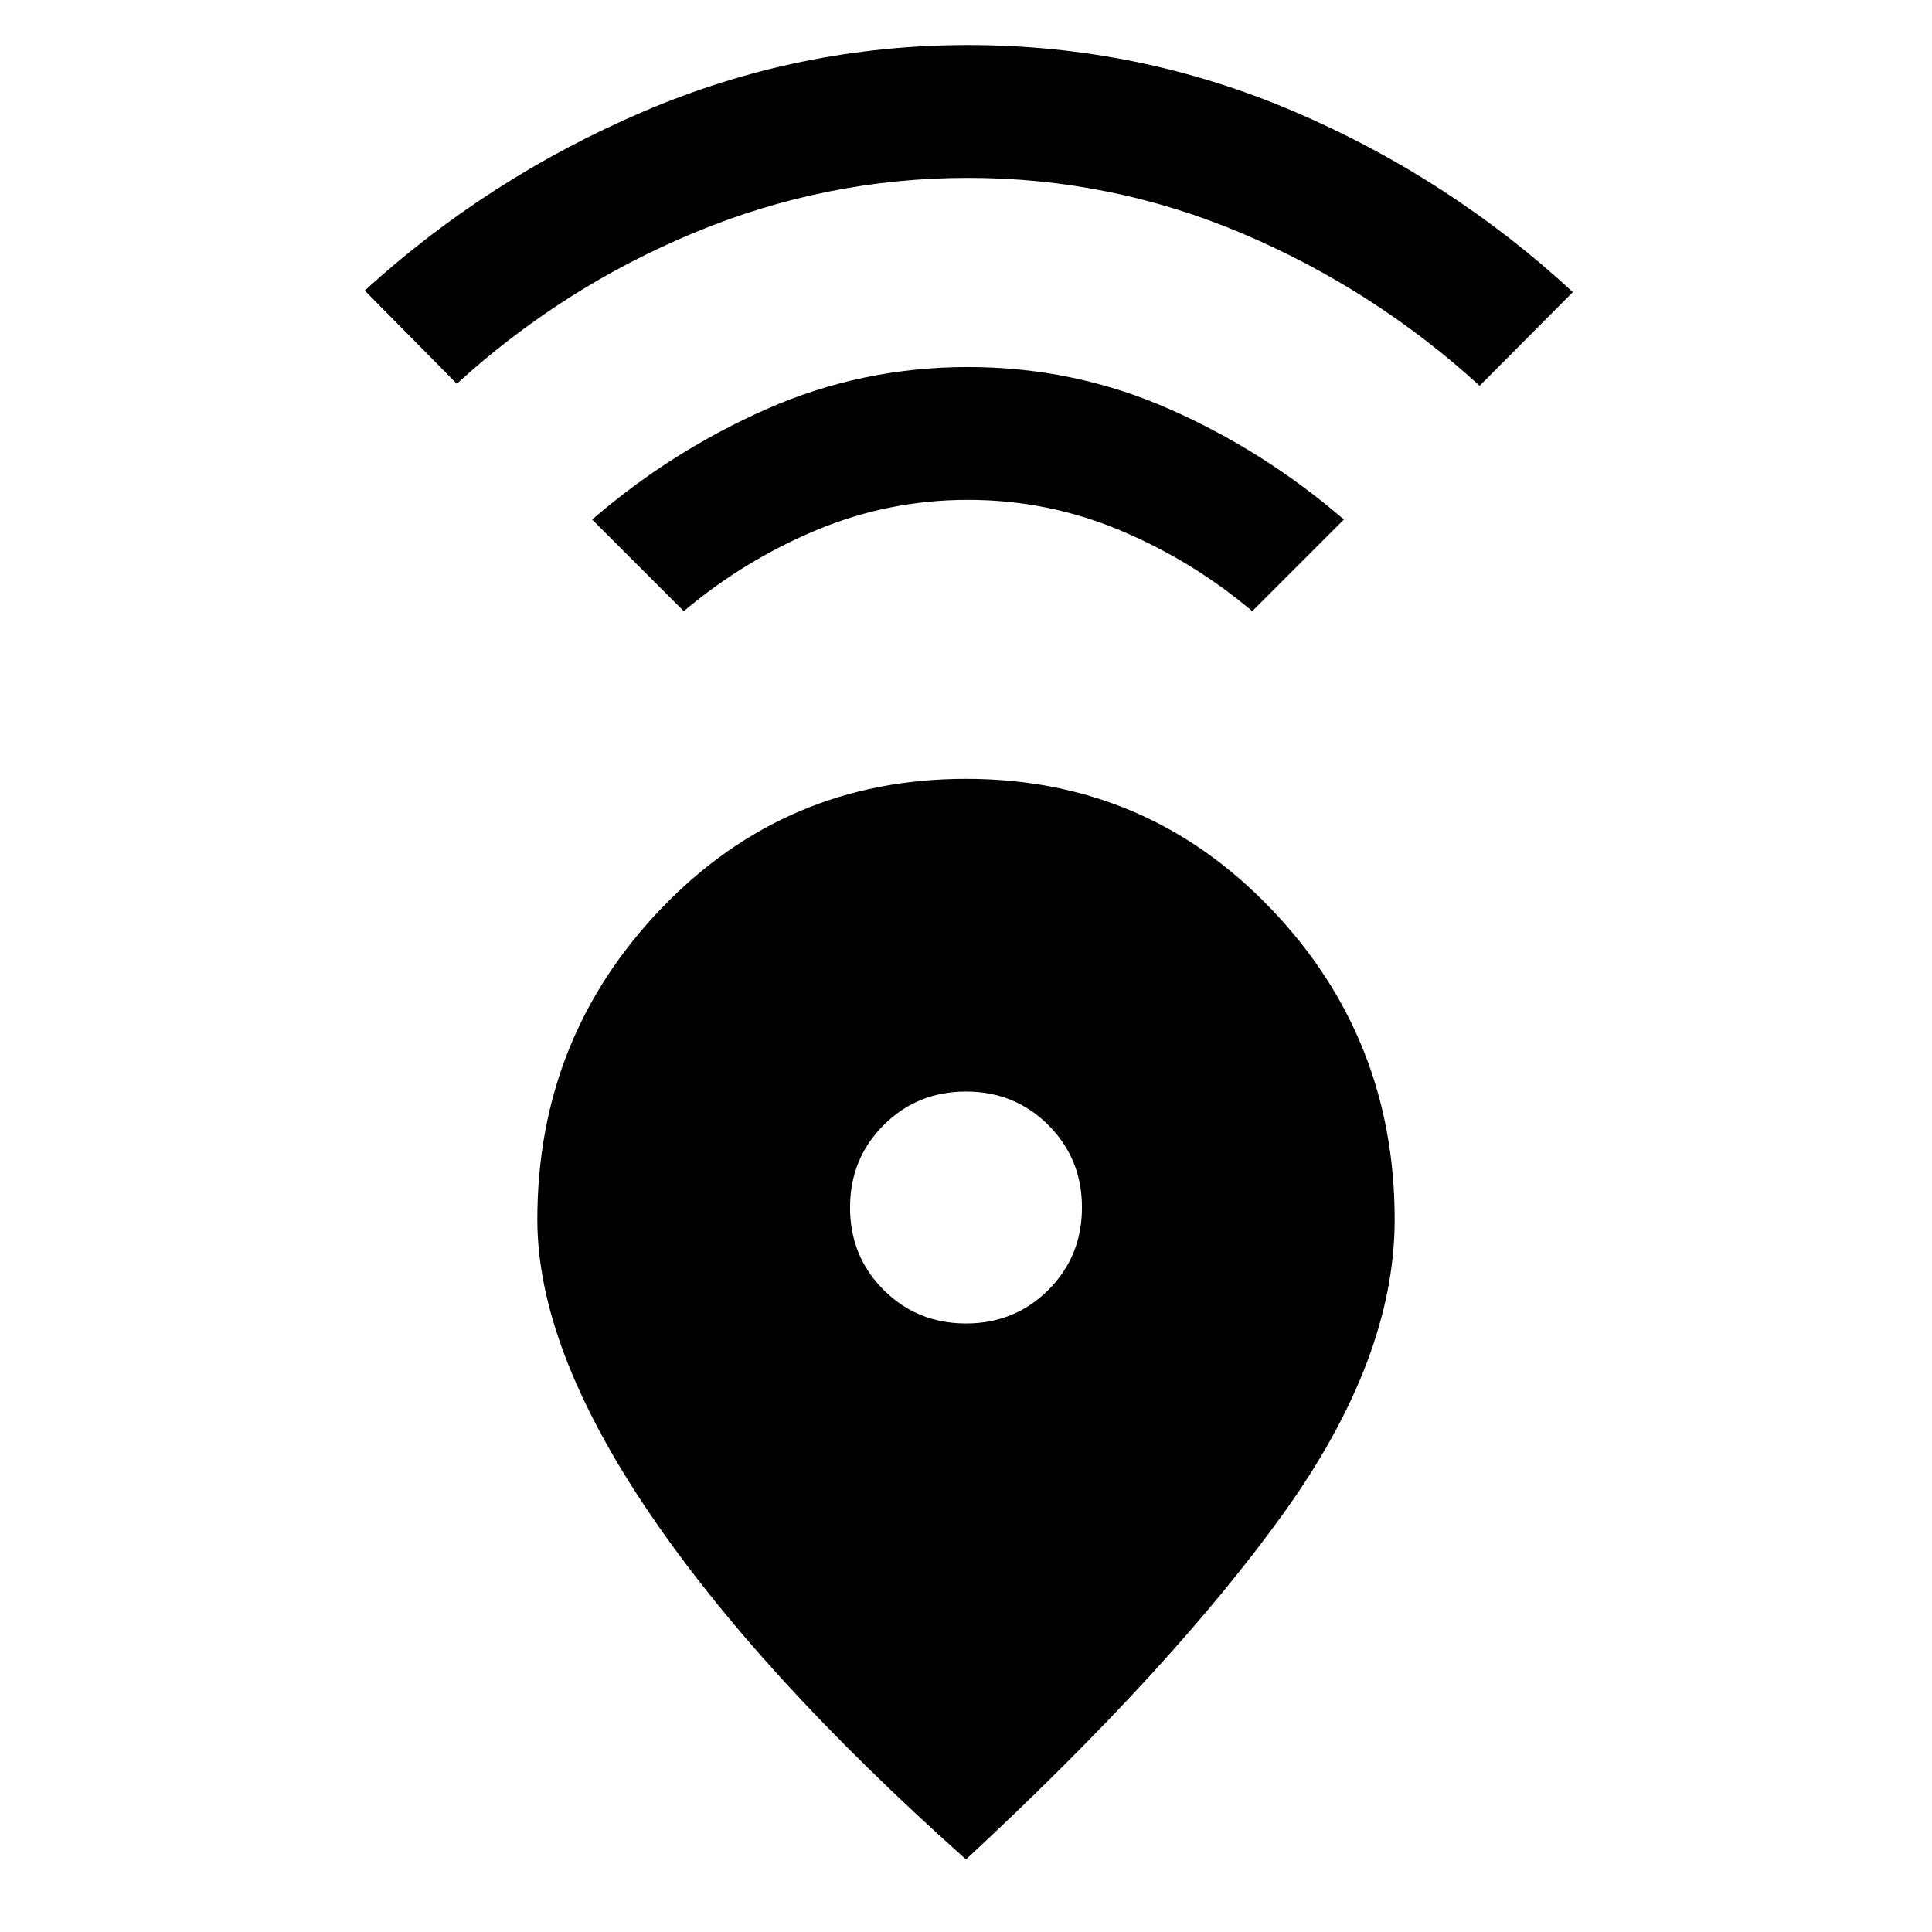 <svg xmlns="http://www.w3.org/2000/svg" height="24" viewBox="0 -960 960 960" width="24"><path d="M480-36.08q-103.46-92.15-158.23-173.46Q267-290.85 267-354q0-90.47 61.73-154.73Q390.45-573 480-573q89.55 0 151.27 64.27Q693-444.47 693-354q0 69.06-55.19 145.91Q582.62-131.23 480-36.08Zm0-266.3q24.26 0 40.94-16.68 16.68-16.68 16.68-40.94 0-24.26-16.68-40.94-16.68-16.68-40.94-16.68-24.26 0-40.94 16.68-16.68 16.68-16.68 40.94 0 24.26 16.68 40.94 16.68 16.68 40.94 16.68ZM339.77-656.31l-45.54-45.54q39.39-34 86.69-54.88 47.31-20.89 100.08-20.89 52.77 0 100.08 20.89 47.3 20.88 86.69 54.88l-45.54 45.54q-29.77-25.15-65.77-40.23-36-15.08-75.46-15.08-39.46 0-75.46 15.08-36 15.08-65.77 40.23ZM227-769.31l-45.77-46.31q61.39-56 138.58-89 77.19-33 161.19-33 84.77 0 161.96 33 77.19 33 138.58 89.77l-46.31 46.54q-52.54-47.92-117.77-75.61-65.23-27.7-136.46-27.7-70.46 0-135.96 27.2-65.5 27.19-118.04 75.11Z"/></svg>